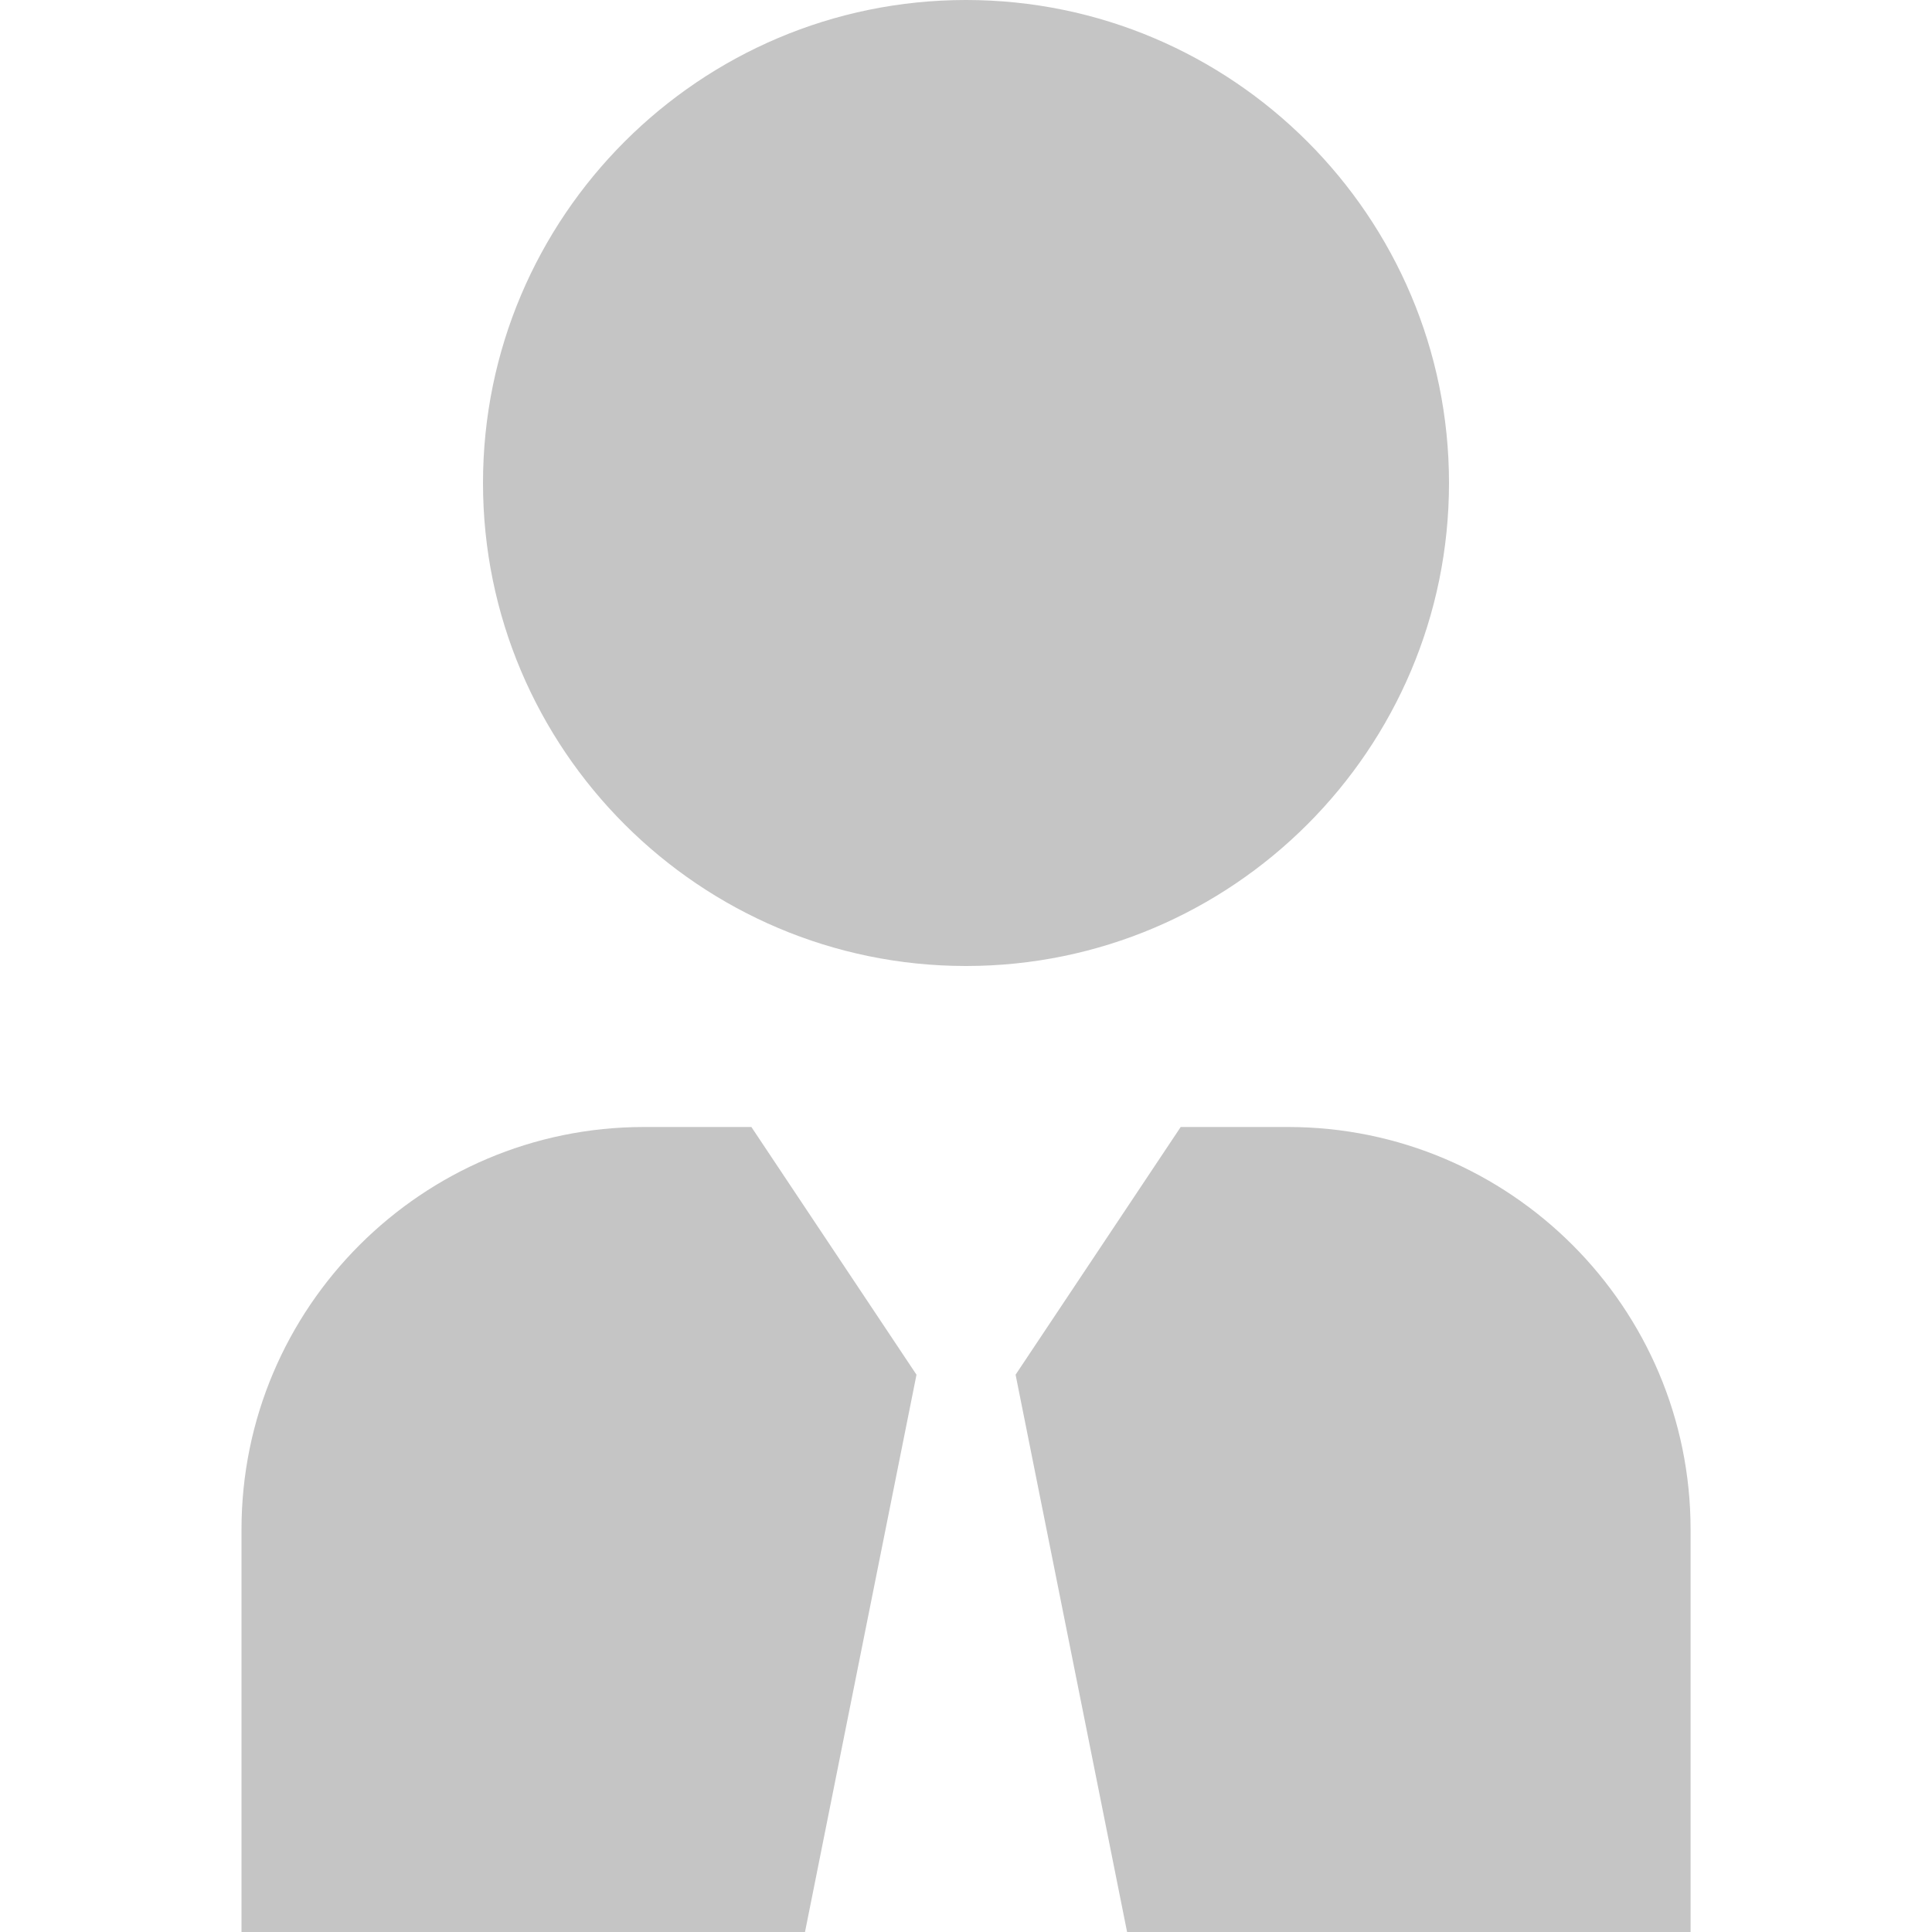 <?xml version="1.0" encoding="UTF-8"?>
<svg xmlns="http://www.w3.org/2000/svg" id="Layer_1" data-name="Layer 1" viewBox="0 0 24 24">
  <path fill='#c5c5c5' d="m12,12c-3.309,0-6-2.691-6-6S8.691,0,12,0s6,2.691,6,6-2.691,6-6,6Zm-2.667,2h-1.333c-2.757,0-5,2.243-5,5v5h7l1.385-6.923-2.051-3.077Zm6.667,0h-1.333l-2.051,3.077,1.385,6.923h7v-5c0-2.757-2.243-5-5-5Z"/>
</svg>

